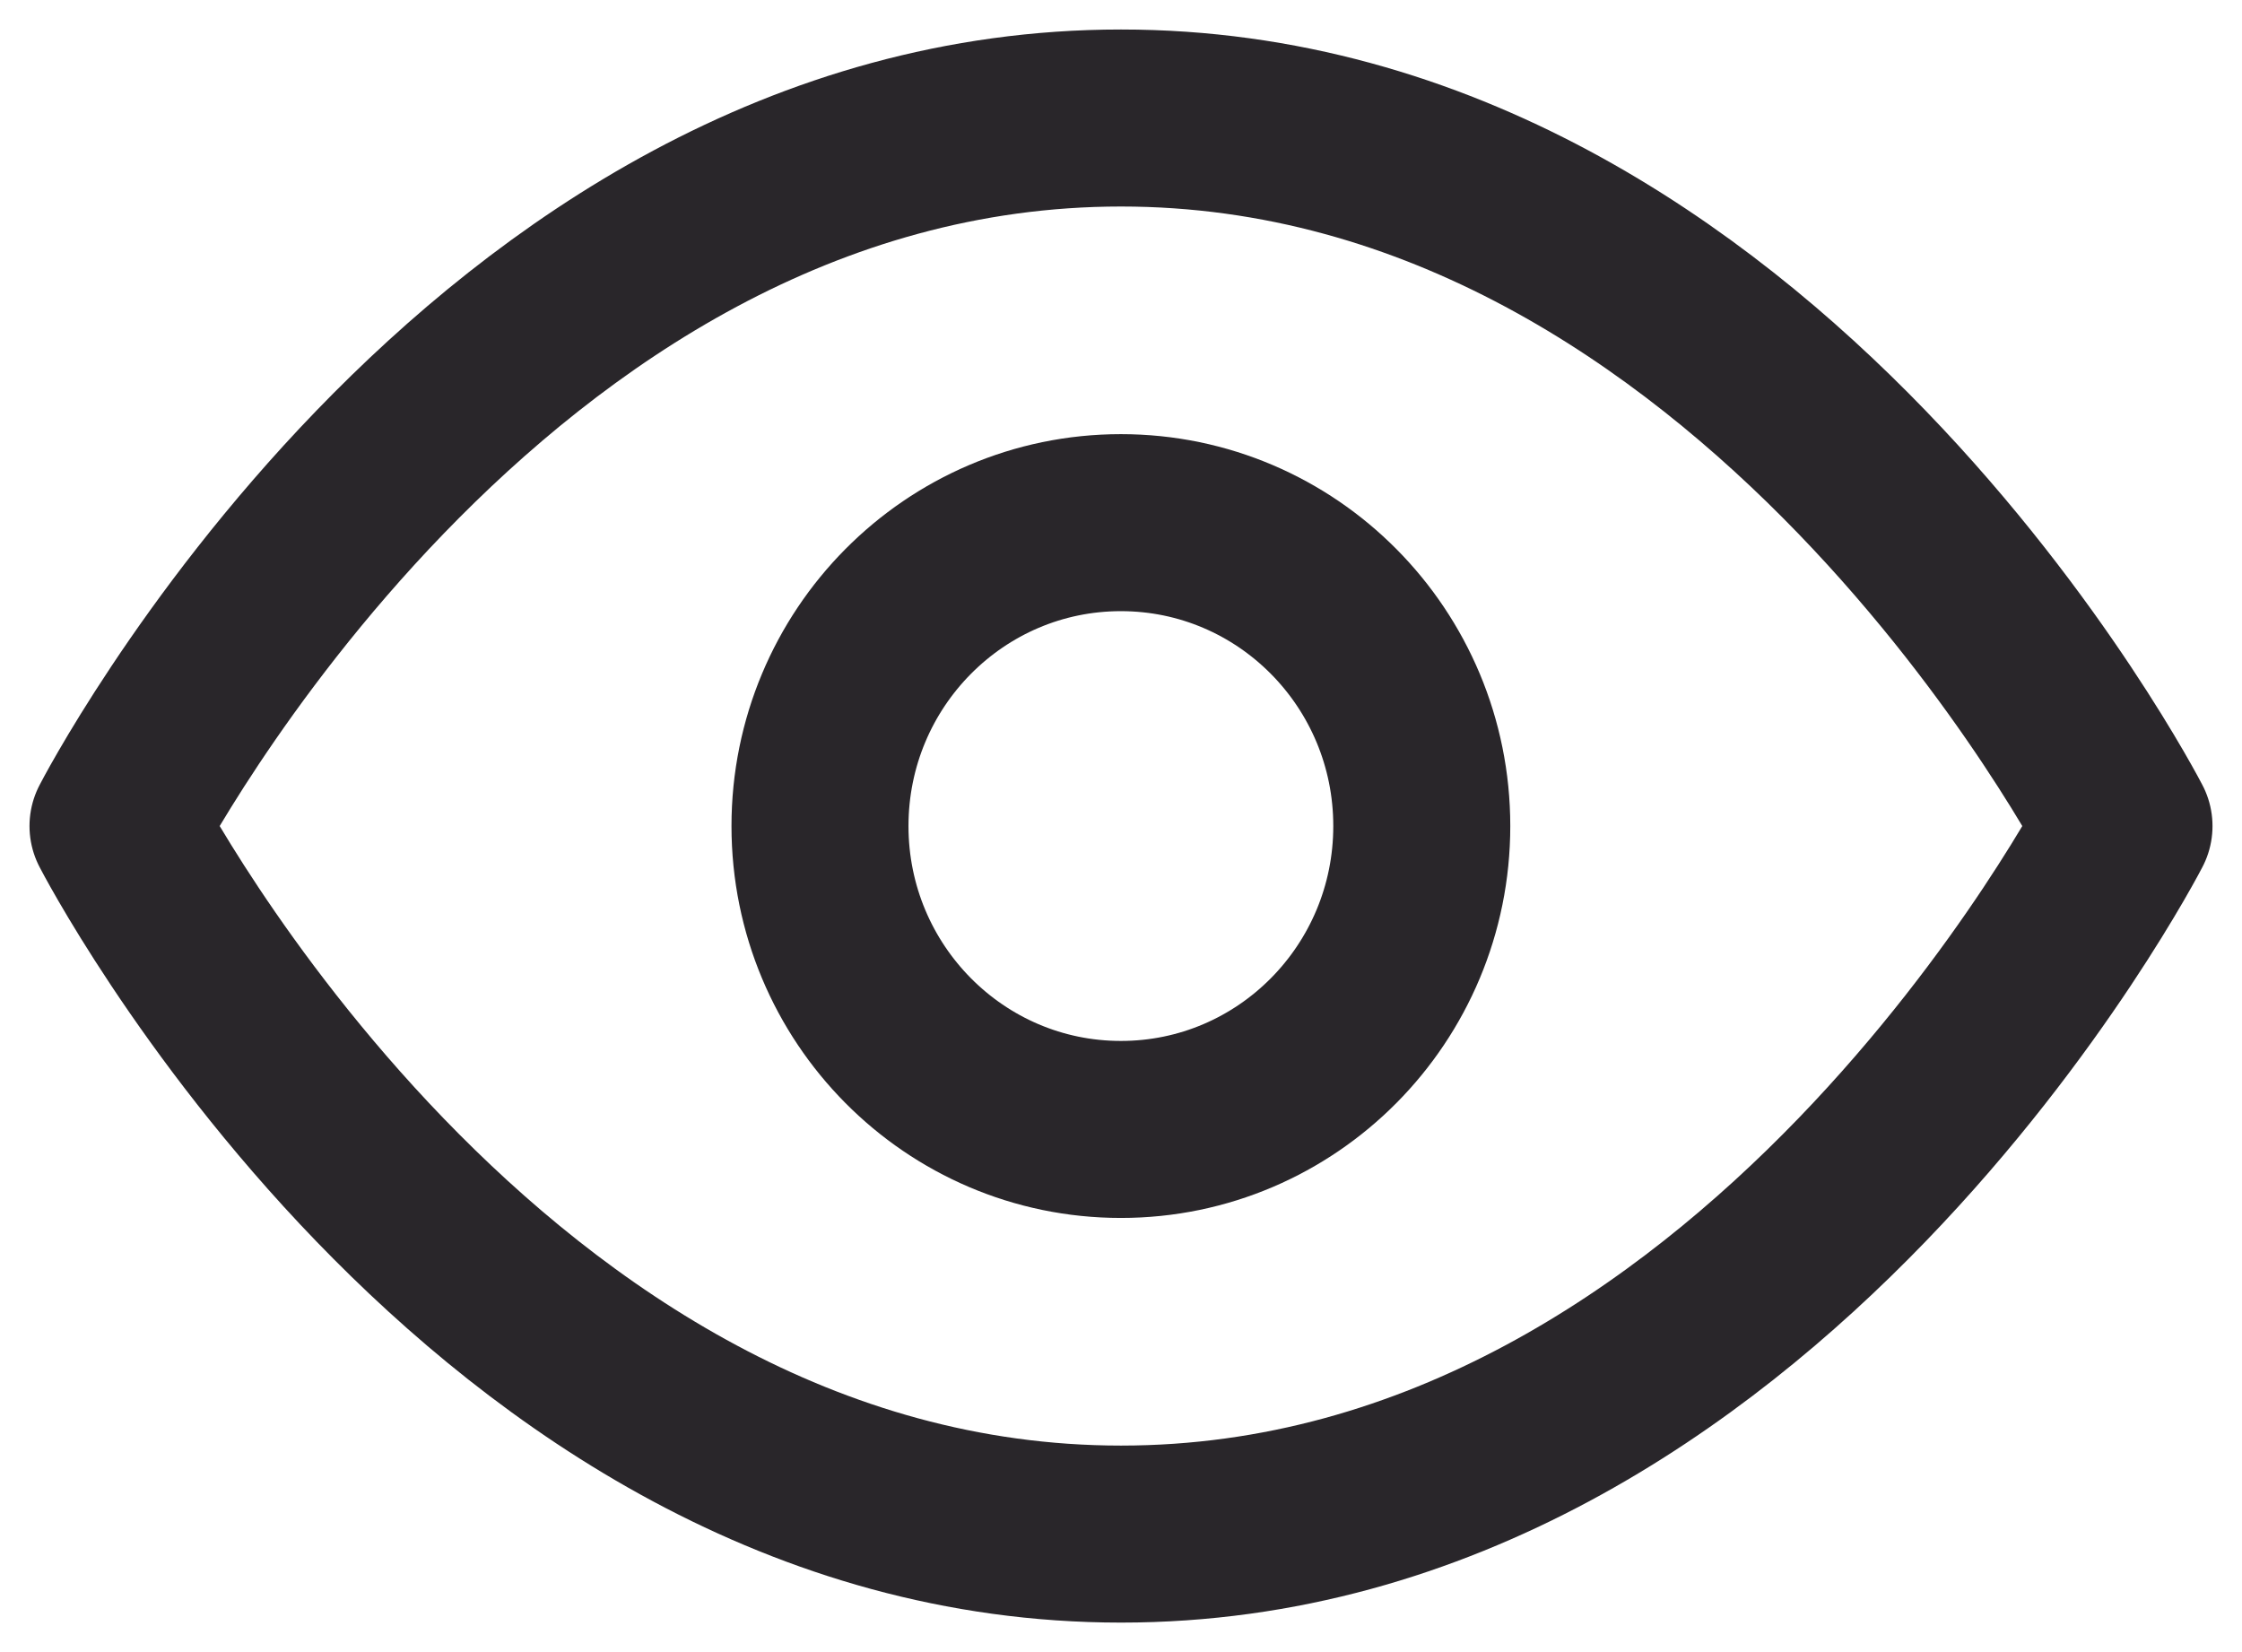 <svg width="19" height="14" viewBox="0 0 19 14" fill="none" xmlns="http://www.w3.org/2000/svg">
<g id="Group">
<path id="Vector" d="M9.5 1C4.091 1 1 7 1 7C1 7 4.091 13 9.5 13C14.909 13 18 7 18 7C18 7 14.909 1 9.5 1Z" stroke="#29262A" stroke-width="1.5" stroke-linecap="round" stroke-linejoin="round"/>
<path id="Vector_2" d="M9.499 9.571C10.908 9.571 12.049 8.42 12.049 7C12.049 5.58 10.908 4.429 9.499 4.429C8.091 4.429 6.949 5.58 6.949 7C6.949 8.42 8.091 9.571 9.499 9.571Z" stroke="#29262A" stroke-width="1.5" stroke-linecap="round" stroke-linejoin="round"/>
</g>
</svg>
